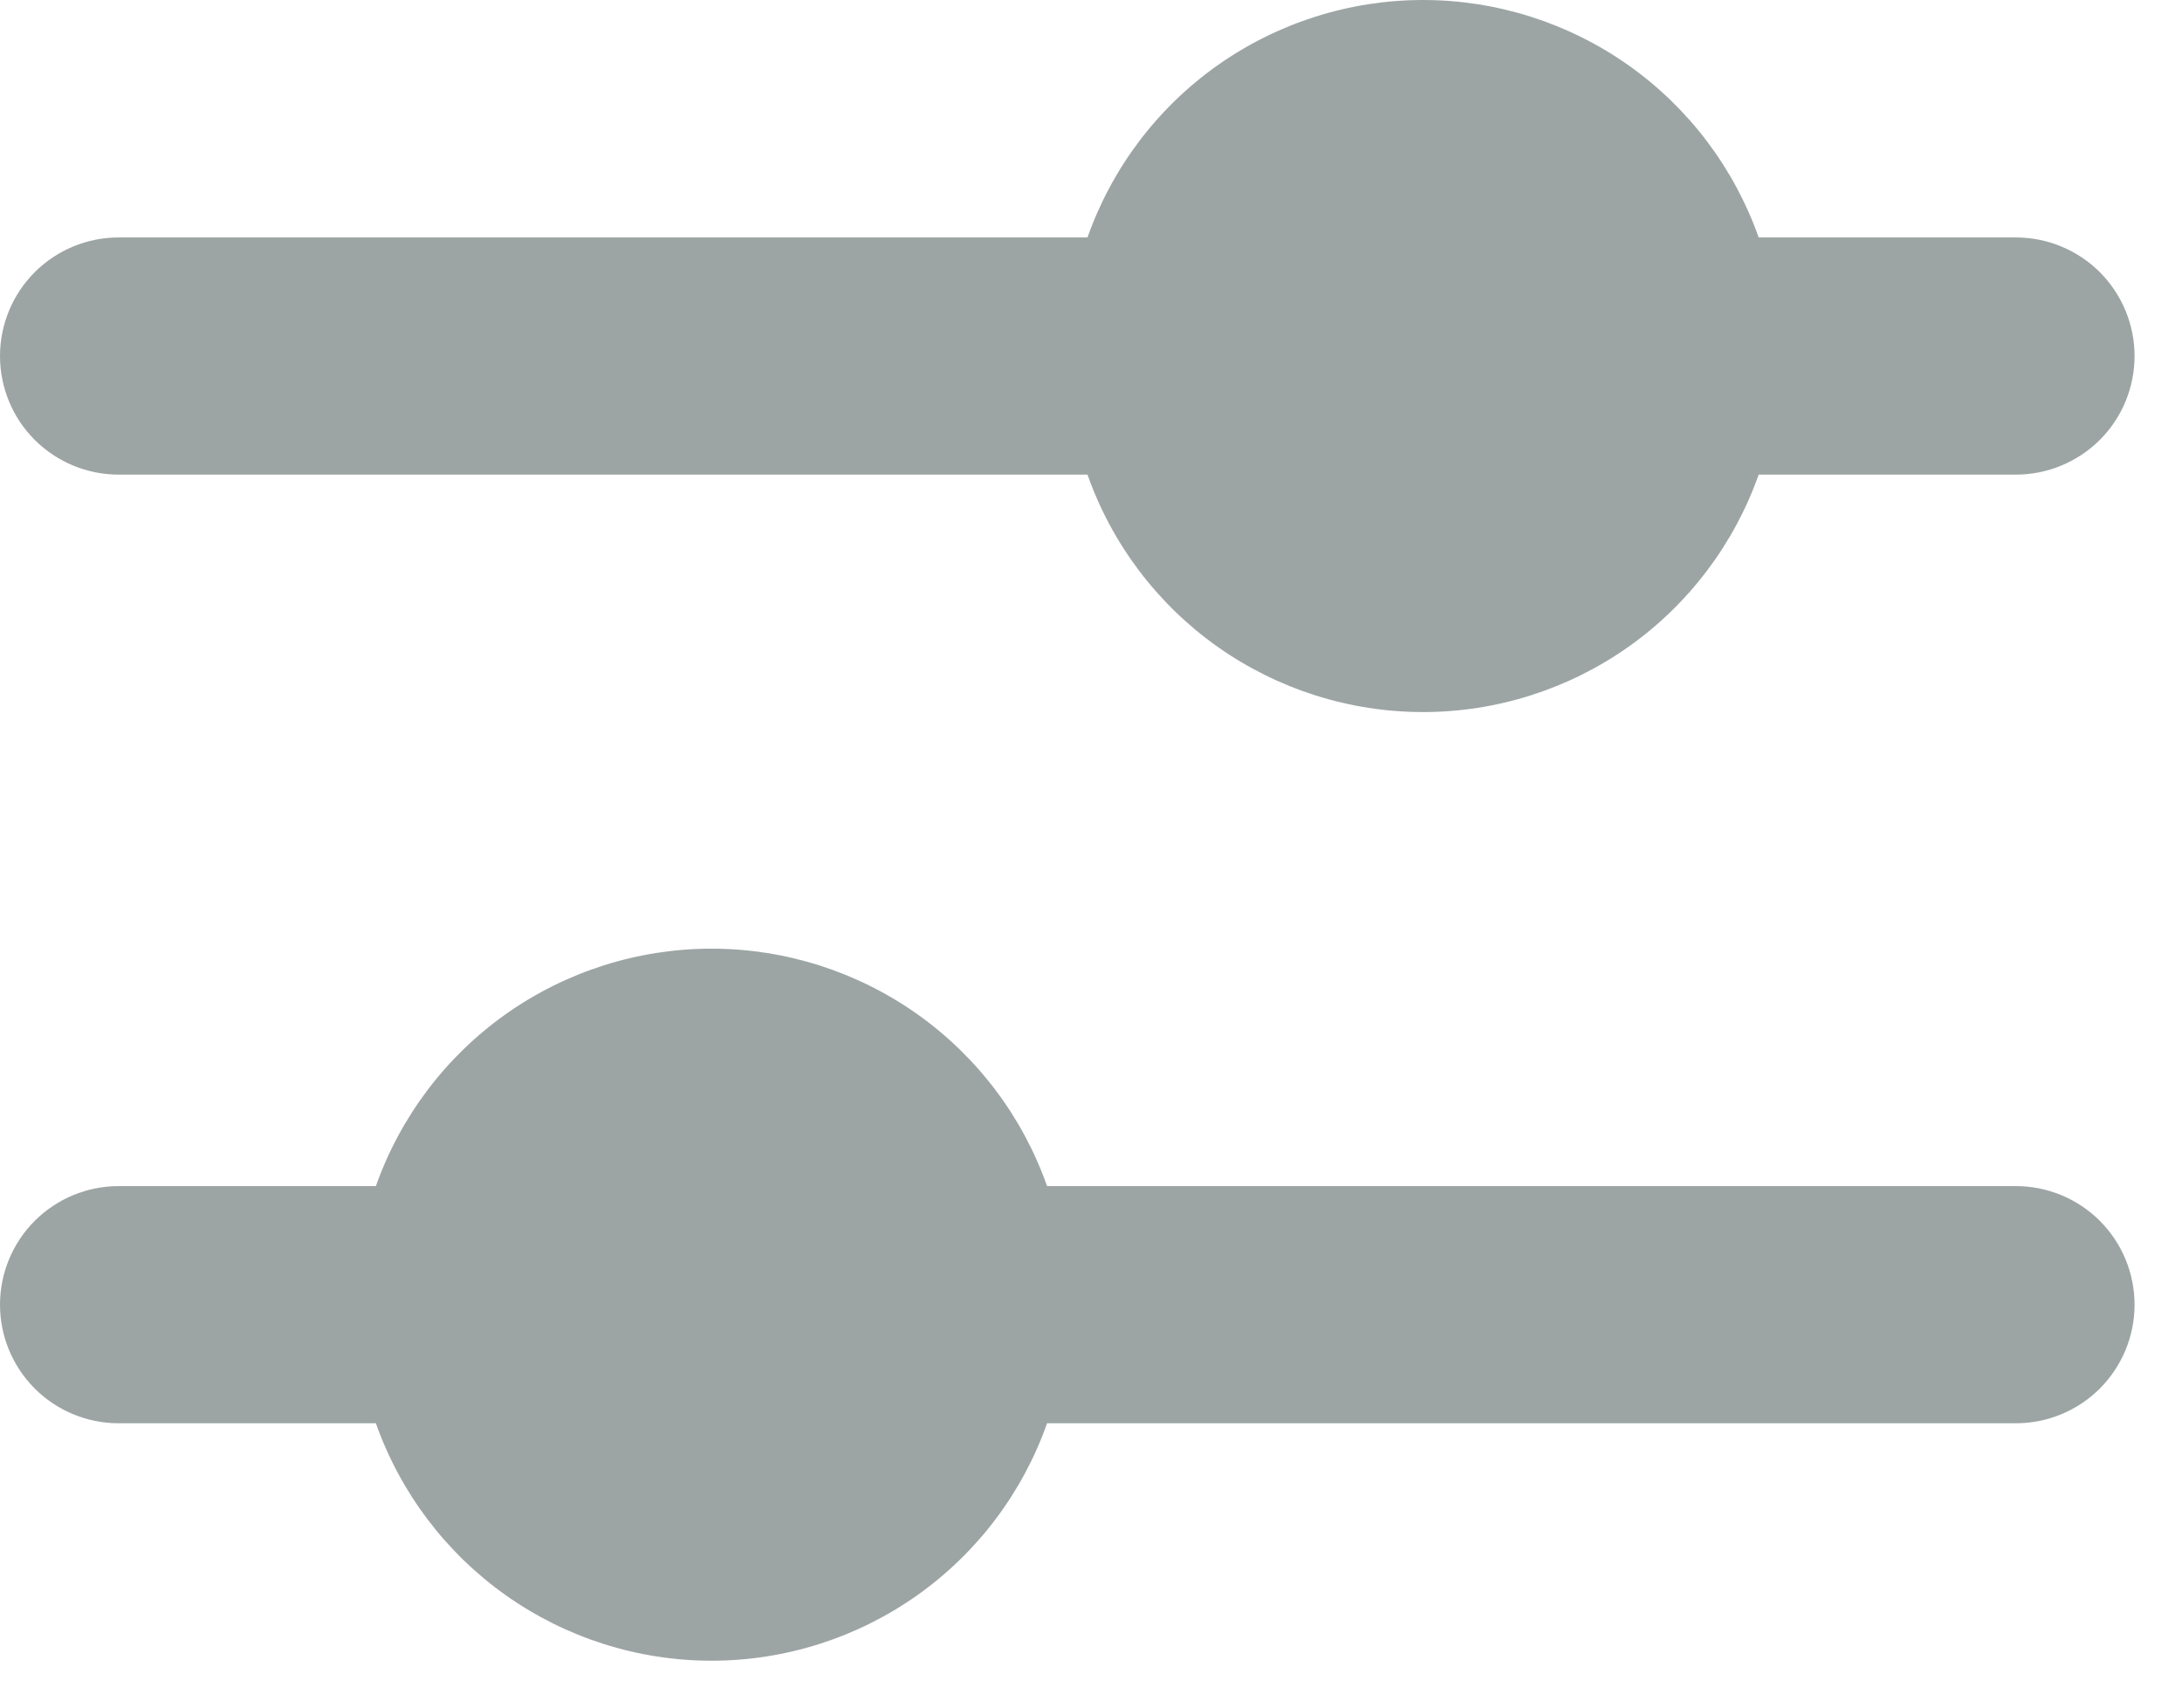 <svg width="23" height="18" viewBox="0 0 23 18" fill="none" xmlns="http://www.w3.org/2000/svg">
<path fill-rule="evenodd" clip-rule="evenodd" d="M1.25 2.503H11.463C11.721 1.771 12.2 1.137 12.833 0.689C13.467 0.241 14.224 0 15 0C15.776 0 16.533 0.241 17.167 0.689C17.8 1.137 18.279 1.771 18.538 2.503H21.25C21.581 2.503 21.899 2.635 22.134 2.869C22.368 3.104 22.5 3.422 22.5 3.753C22.5 4.085 22.368 4.403 22.134 4.637C21.899 4.871 21.581 5.003 21.25 5.003H18.538C18.279 5.735 17.8 6.369 17.167 6.817C16.533 7.265 15.776 7.506 15 7.506C14.224 7.506 13.467 7.265 12.833 6.817C12.2 6.369 11.721 5.735 11.463 5.003H1.25C0.918 5.003 0.601 4.871 0.366 4.637C0.132 4.403 0 4.085 0 3.753C0 3.422 0.132 3.104 0.366 2.869C0.601 2.635 0.918 2.503 1.25 2.503ZM1.25 12.503H3.962C4.221 11.771 4.7 11.137 5.333 10.689C5.967 10.241 6.724 10 7.5 10C8.276 10 9.033 10.241 9.667 10.689C10.3 11.137 10.779 11.771 11.037 12.503H21.25C21.581 12.503 21.899 12.635 22.134 12.869C22.368 13.104 22.5 13.421 22.5 13.753C22.5 14.085 22.368 14.402 22.134 14.637C21.899 14.871 21.581 15.003 21.25 15.003H11.037C10.779 15.735 10.3 16.369 9.667 16.817C9.033 17.265 8.276 17.506 7.5 17.506C6.724 17.506 5.967 17.265 5.333 16.817C4.7 16.369 4.221 15.735 3.962 15.003H1.25C0.918 15.003 0.601 14.871 0.366 14.637C0.132 14.402 0 14.085 0 13.753C0 13.421 0.132 13.104 0.366 12.869C0.601 12.635 0.918 12.503 1.25 12.503Z" fill="#9DA5A4"/>
</svg>
